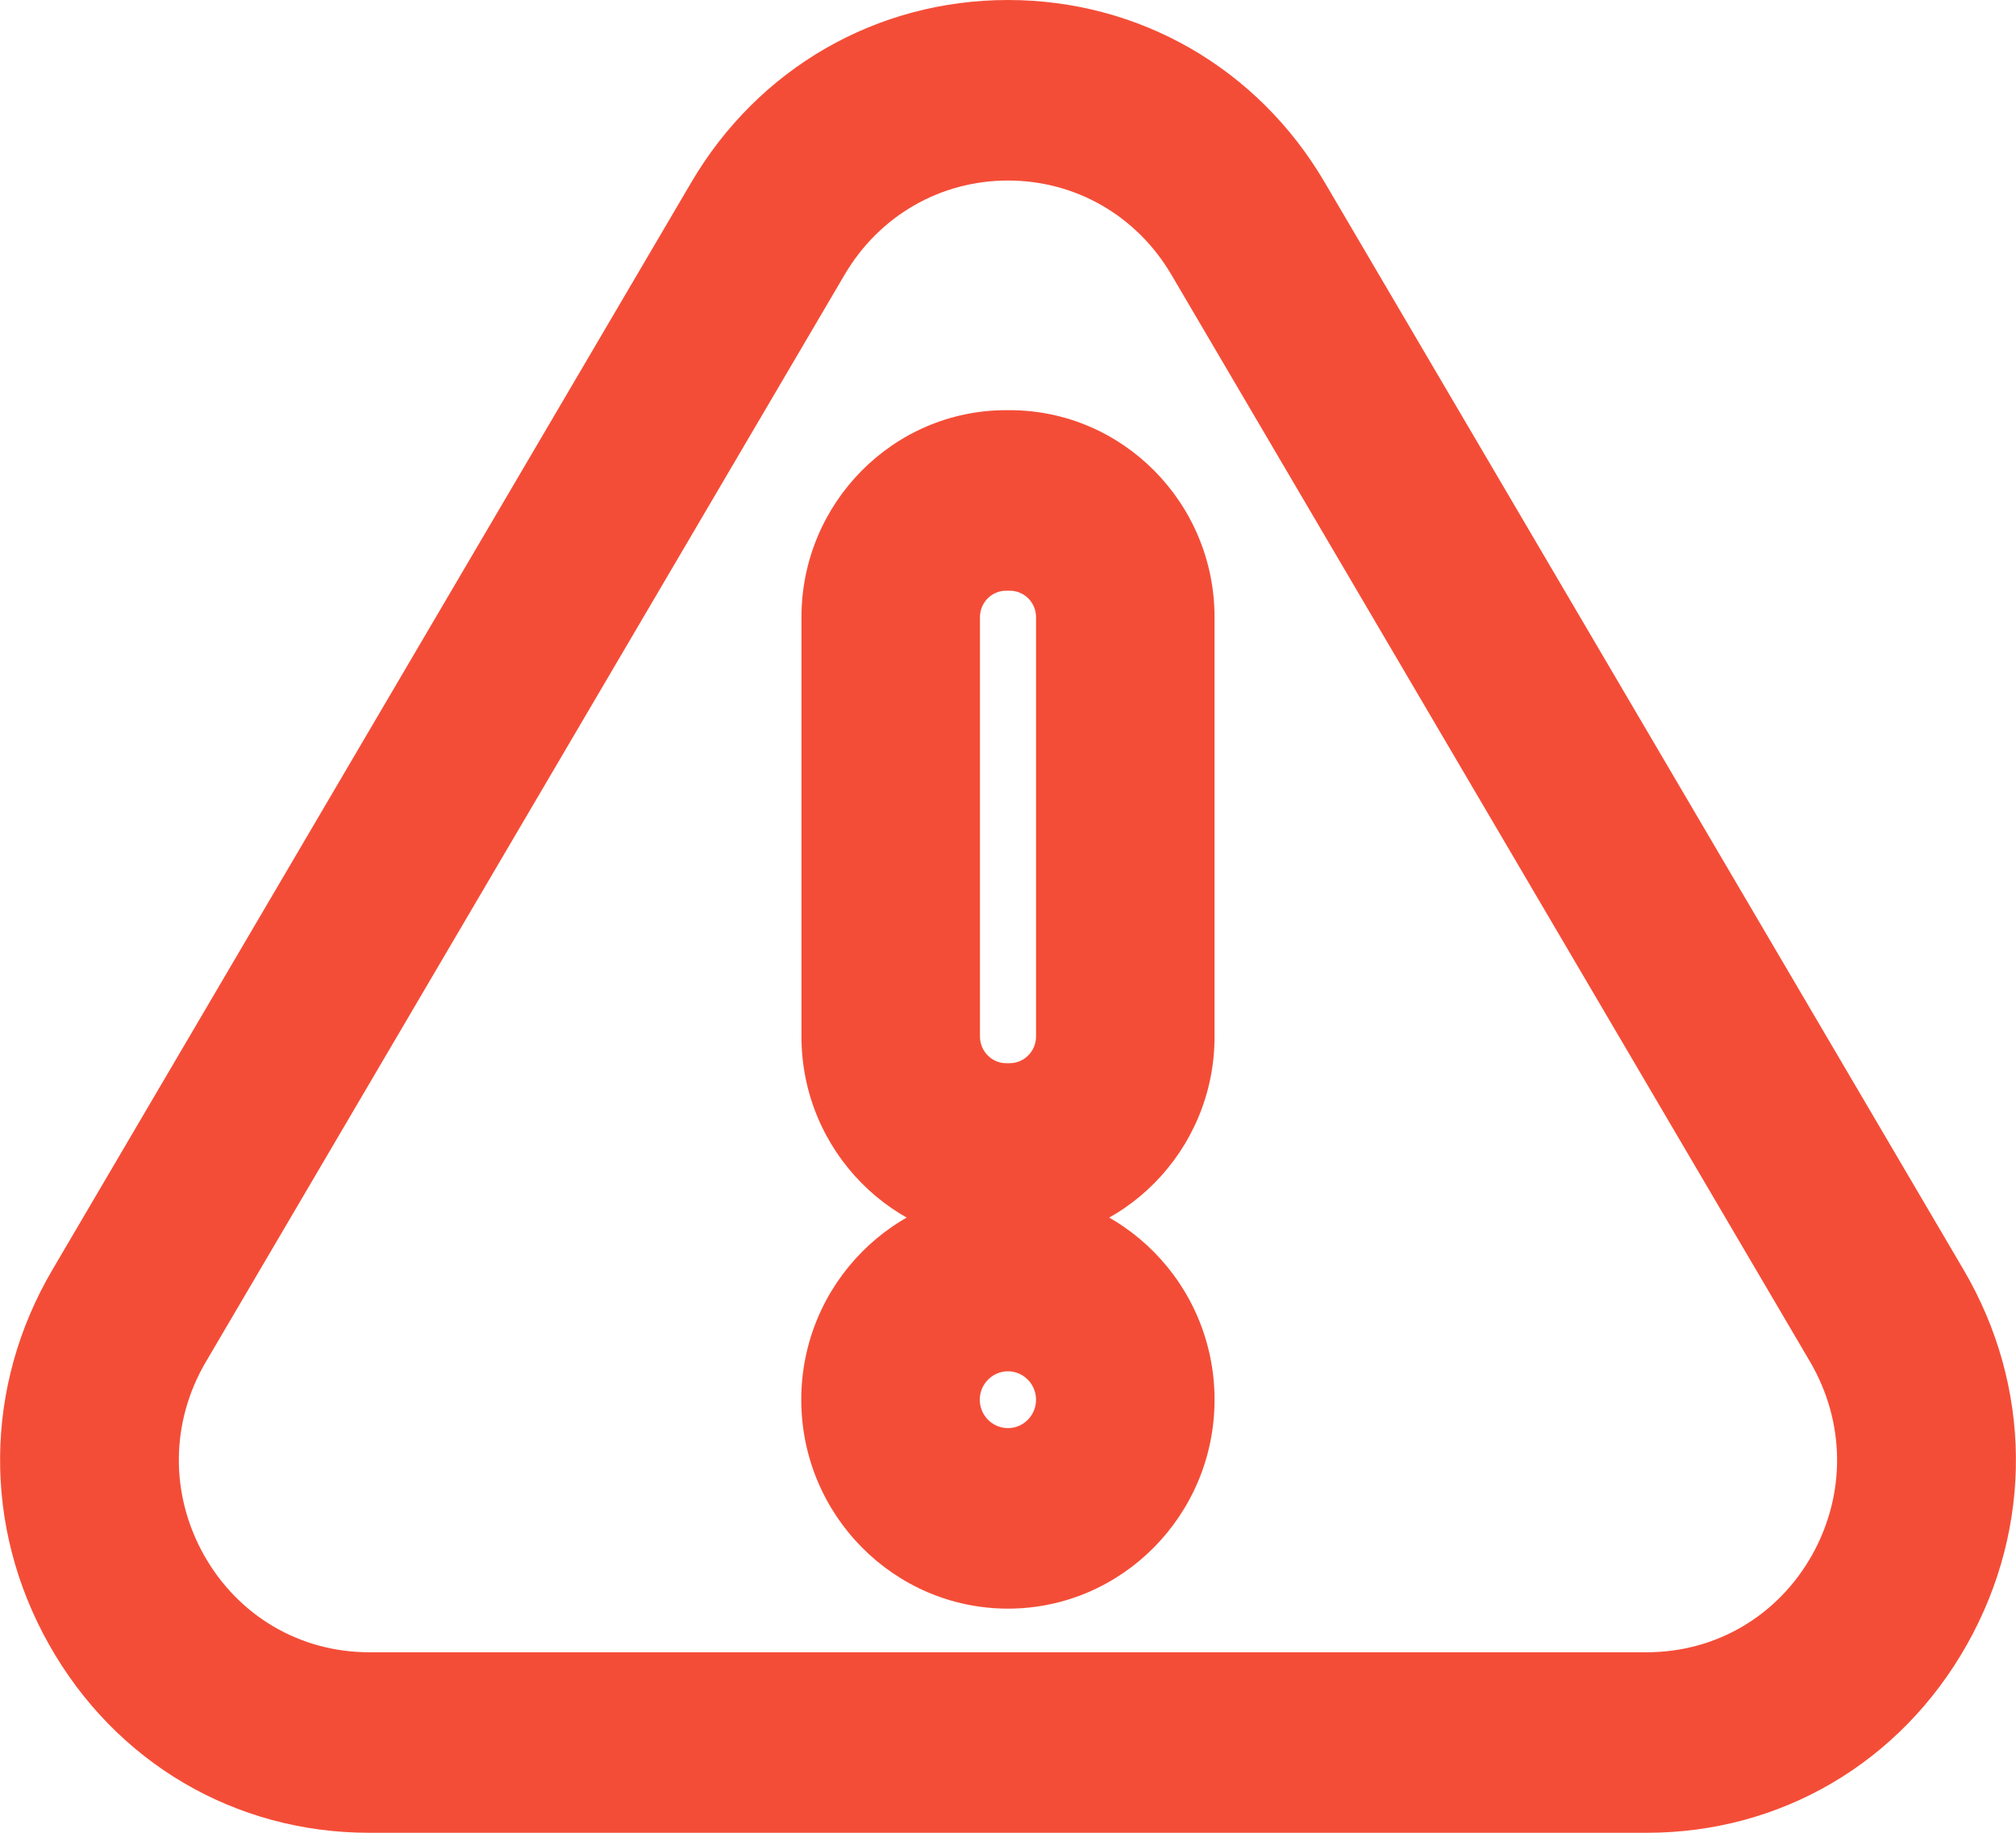 <svg width="11" height="10" viewBox="0 0 11 10" fill="none" xmlns="http://www.w3.org/2000/svg">
<g clip-path="url(#clip0_985_2997)">
<path d="M2.014 10H8.986C9.718 10 10.371 9.616 10.733 8.972C11.095 8.329 11.088 7.565 10.714 6.928L7.228 0.995C6.863 0.372 6.216 0 5.5 0C4.784 0 4.138 0.372 3.772 0.995L0.286 6.928C-0.088 7.564 -0.095 8.329 0.267 8.972C0.629 9.616 1.282 10 2.014 10H2.014ZM9.877 7.431C10.069 7.76 10.073 8.153 9.887 8.485C9.7 8.817 9.363 9.015 8.986 9.015H2.014C1.637 9.015 1.3 8.817 1.113 8.485C0.927 8.153 0.93 7.76 1.123 7.431L4.609 1.498C4.798 1.177 5.131 0.985 5.5 0.985C5.869 0.985 6.202 1.177 6.391 1.498L9.877 7.431Z" fill="#F44D37"/>
<path d="M5.5 8.777C6.121 8.777 6.627 8.266 6.627 7.637C6.627 7.008 6.121 6.497 5.5 6.497C4.878 6.497 4.372 7.008 4.372 7.637C4.372 8.266 4.878 8.777 5.5 8.777ZM5.5 7.482C5.584 7.482 5.653 7.552 5.653 7.637C5.653 7.723 5.584 7.792 5.5 7.792C5.415 7.792 5.346 7.723 5.346 7.637C5.346 7.552 5.415 7.482 5.5 7.482Z" fill="#F44D37"/>
<path d="M5.49 6.786H5.509C6.126 6.786 6.627 6.279 6.627 5.656V3.368C6.627 2.745 6.126 2.238 5.509 2.238H5.49C4.874 2.238 4.373 2.745 4.373 3.368V5.655C4.373 6.279 4.874 6.786 5.49 6.786ZM5.509 3.223C5.589 3.223 5.653 3.287 5.653 3.368V5.655C5.653 5.736 5.588 5.801 5.509 5.801H5.49C5.411 5.801 5.347 5.735 5.347 5.655V3.368C5.347 3.287 5.411 3.223 5.49 3.223H5.509Z" fill="#F44D37"/>
</g>
<defs>
<clipPath id="clip0_985_2997">
<rect width="11" height="10" fill="white" transform="matrix(-1 0 0 1 11 0)"/>
</clipPath>
</defs>
</svg>
